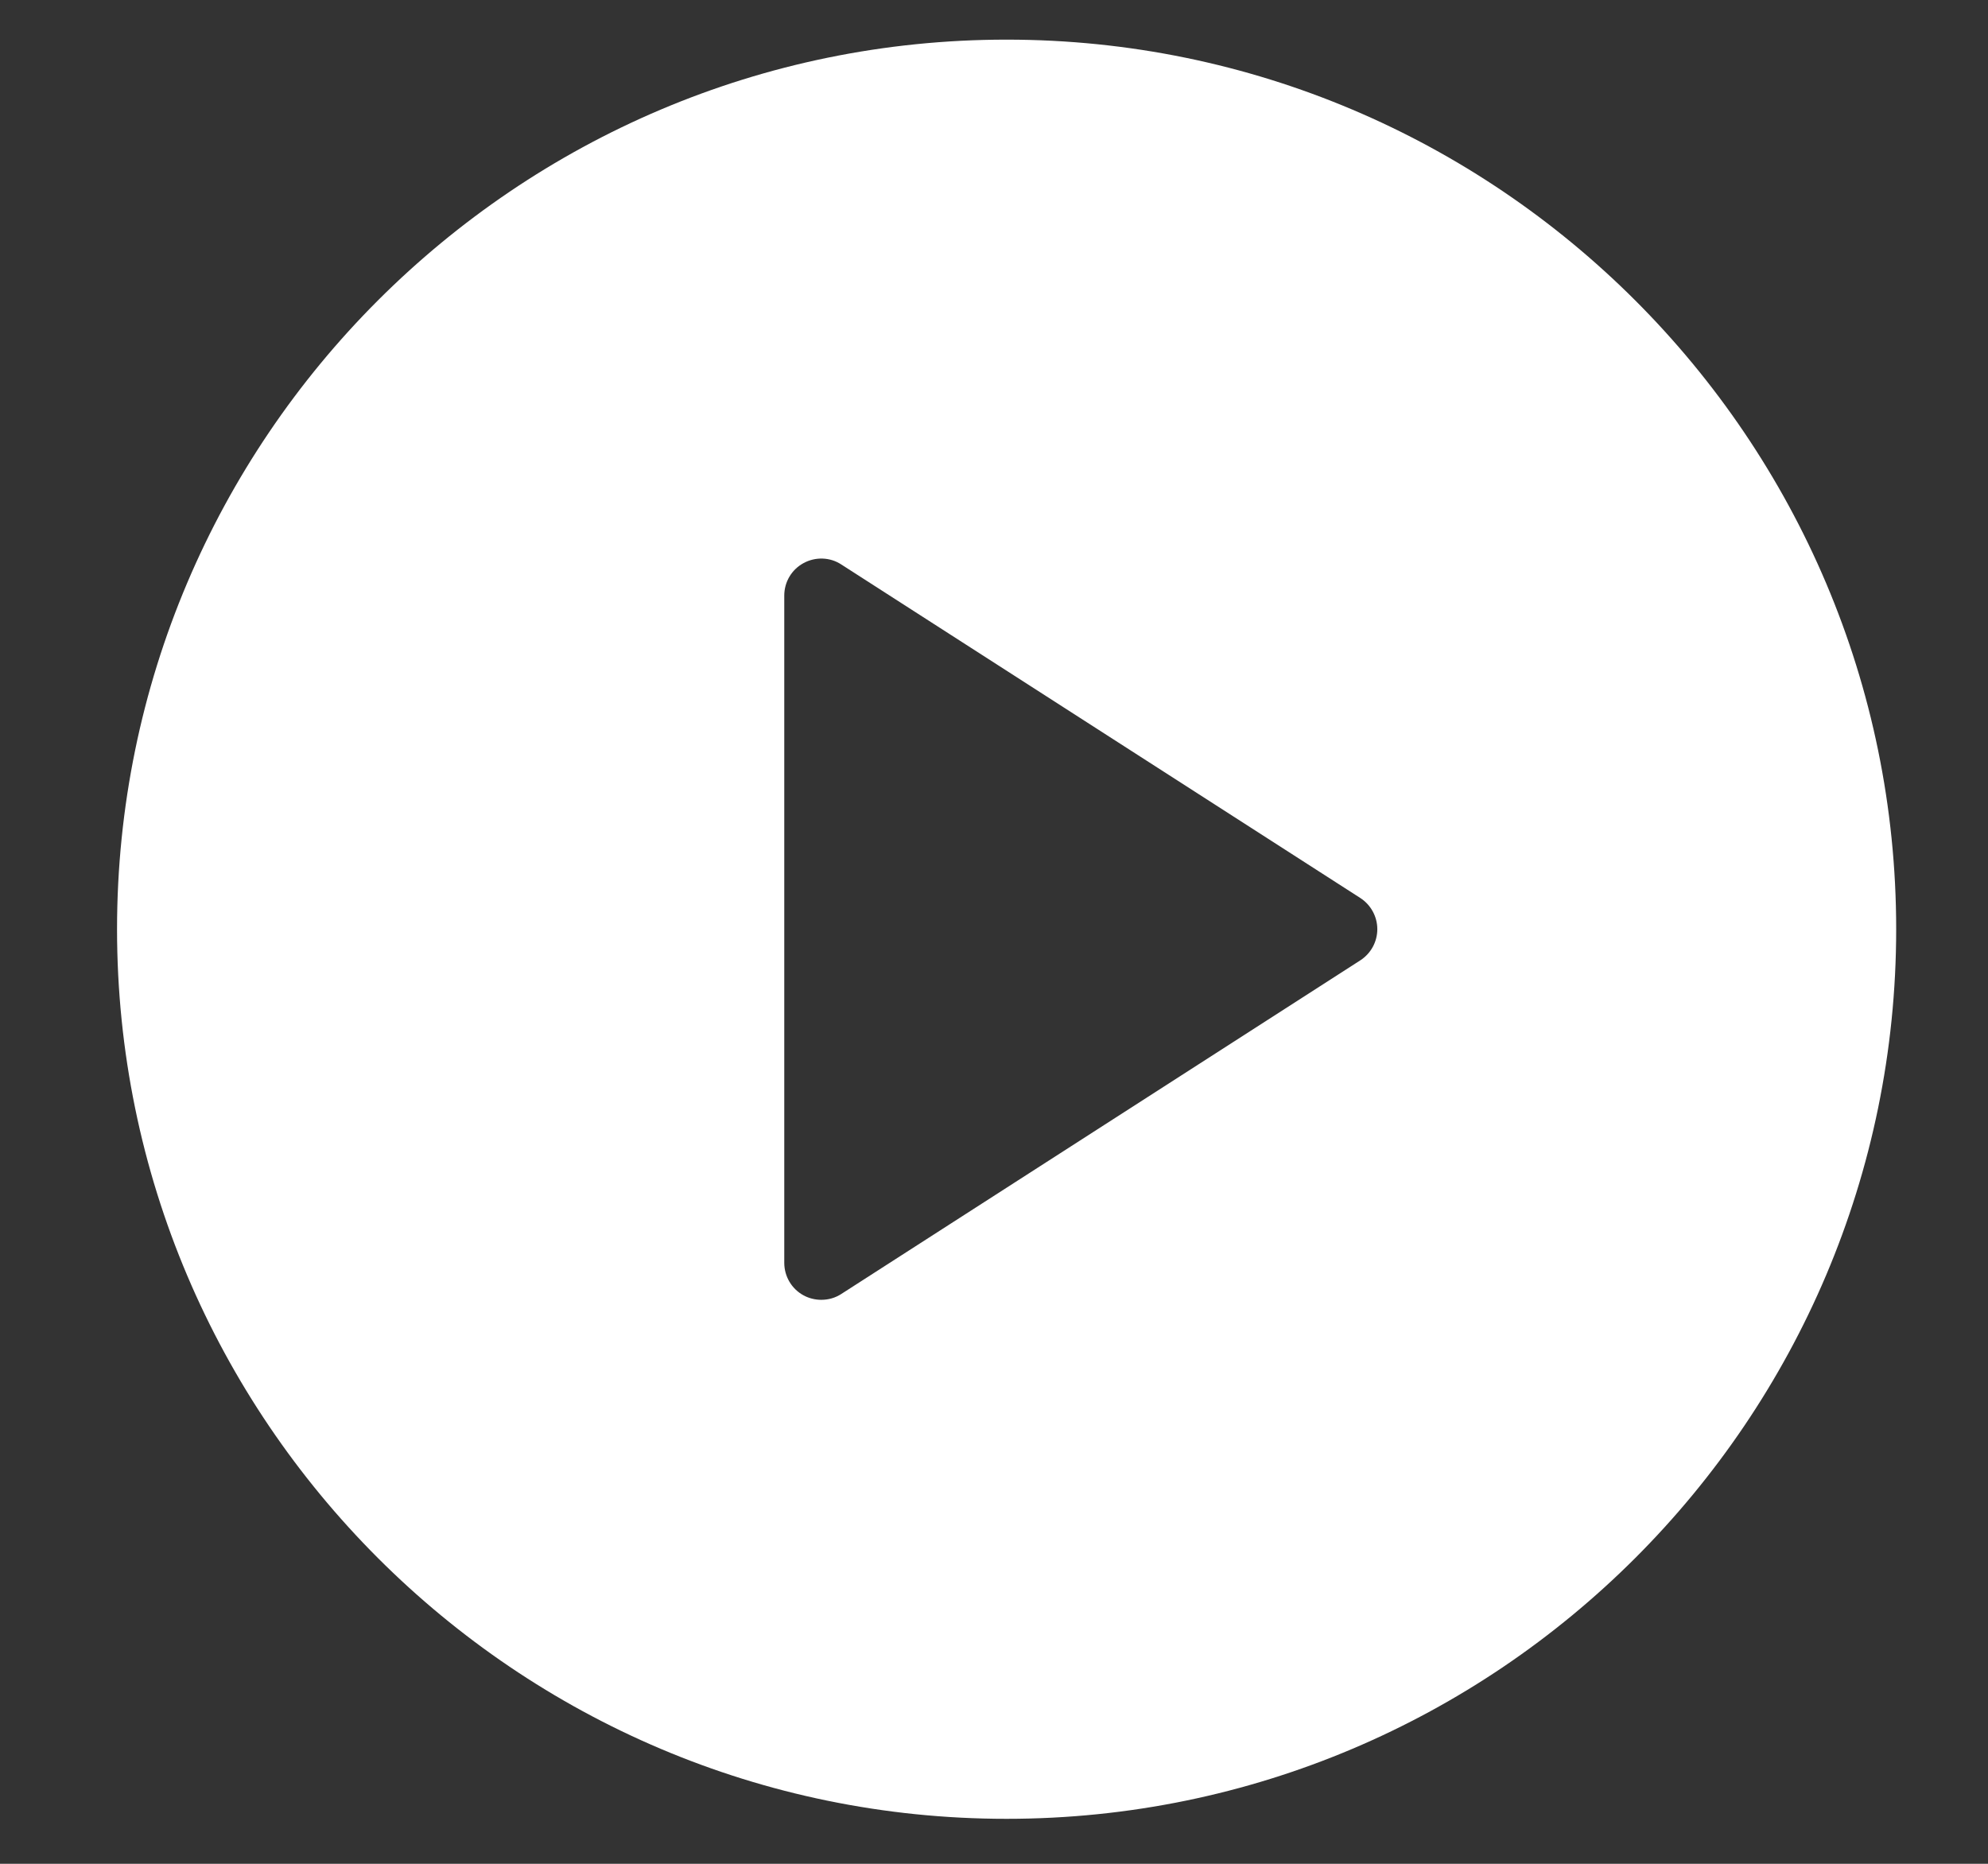 <svg width="16" height="15" viewBox="0 0 16 15" fill="none" xmlns="http://www.w3.org/2000/svg">
<rect x="0" y="0" width="16" height="15" fill="#333333" stroke="none"/>
<path d="M8.101 0.319C4.153 0.319 0.942 3.531 0.942 7.478C0.942 11.426 4.153 14.638 8.101 14.638C12.049 14.638 15.261 11.426 15.261 7.478C15.261 3.531 12.049 0.319 8.101 0.319ZM10.948 7.729L6.771 10.414C6.722 10.446 6.666 10.461 6.61 10.461C6.561 10.461 6.511 10.449 6.467 10.425C6.371 10.373 6.312 10.272 6.312 10.163V4.793C6.312 4.684 6.371 4.584 6.467 4.532C6.562 4.48 6.68 4.483 6.771 4.543L10.948 7.227C11.033 7.282 11.085 7.377 11.085 7.478C11.085 7.58 11.033 7.674 10.948 7.729Z" fill="white"/>
</svg>

